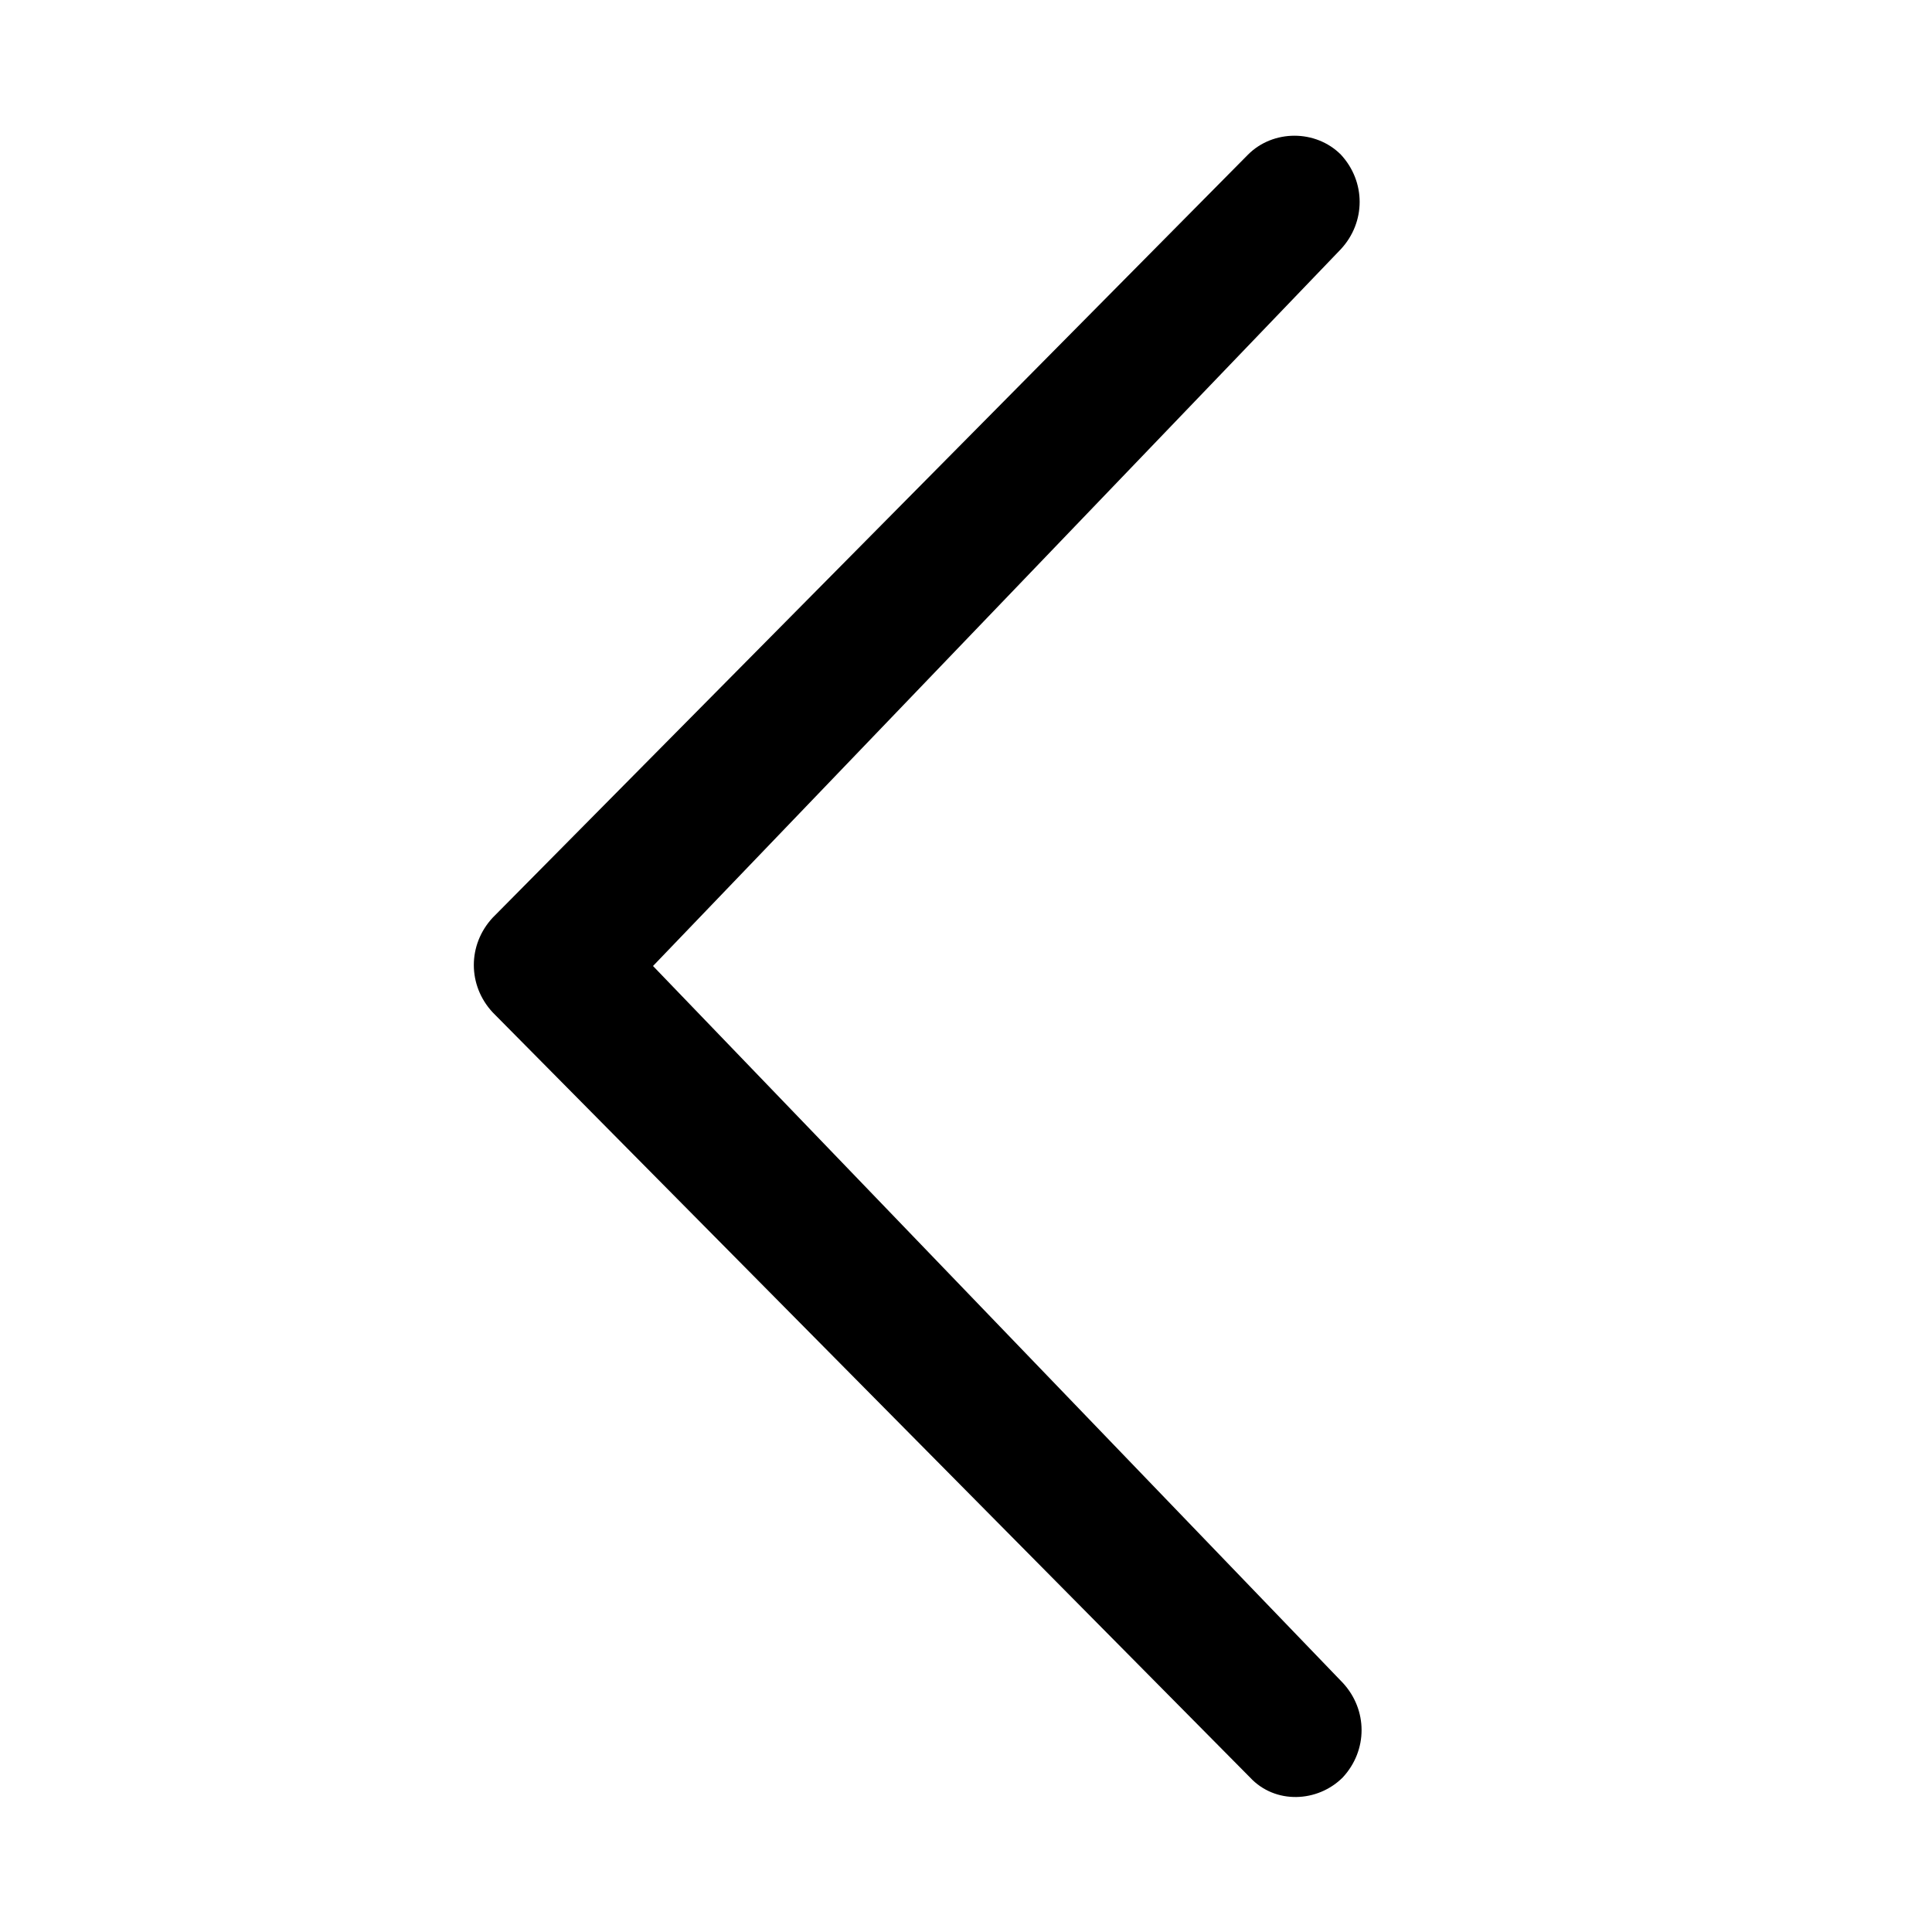 <?xml version="1.0" encoding="utf-8"?>
<!-- Generator: Adobe Illustrator 18.1.0, SVG Export Plug-In . SVG Version: 6.00 Build 0)  -->
<!DOCTYPE svg PUBLIC "-//W3C//DTD SVG 1.1//EN" "http://www.w3.org/Graphics/SVG/1.1/DTD/svg11.dtd">
<svg version="1.1" id="Chevron_thin_left" xmlns="http://www.w3.org/2000/svg" xmlns:xlink="http://www.w3.org/1999/xlink" x="0px"
	 y="0px" viewBox="0 0 100 100" enable-background="new 0 0 100 100" xml:space="preserve">
<path d="M69.5,87.1c1.3,1.4,1.3,3.5,0,4.9c-1.3,1.3-3.5,1.4-4.8,0L25.5,52.4c-1.3-1.4-1.3-3.5,0-4.9L64.6,8c1.3-1.3,3.5-1.3,4.8,0
	c1.3,1.4,1.3,3.5,0,4.9L33.8,50L69.5,87.1z"/>
</svg>
